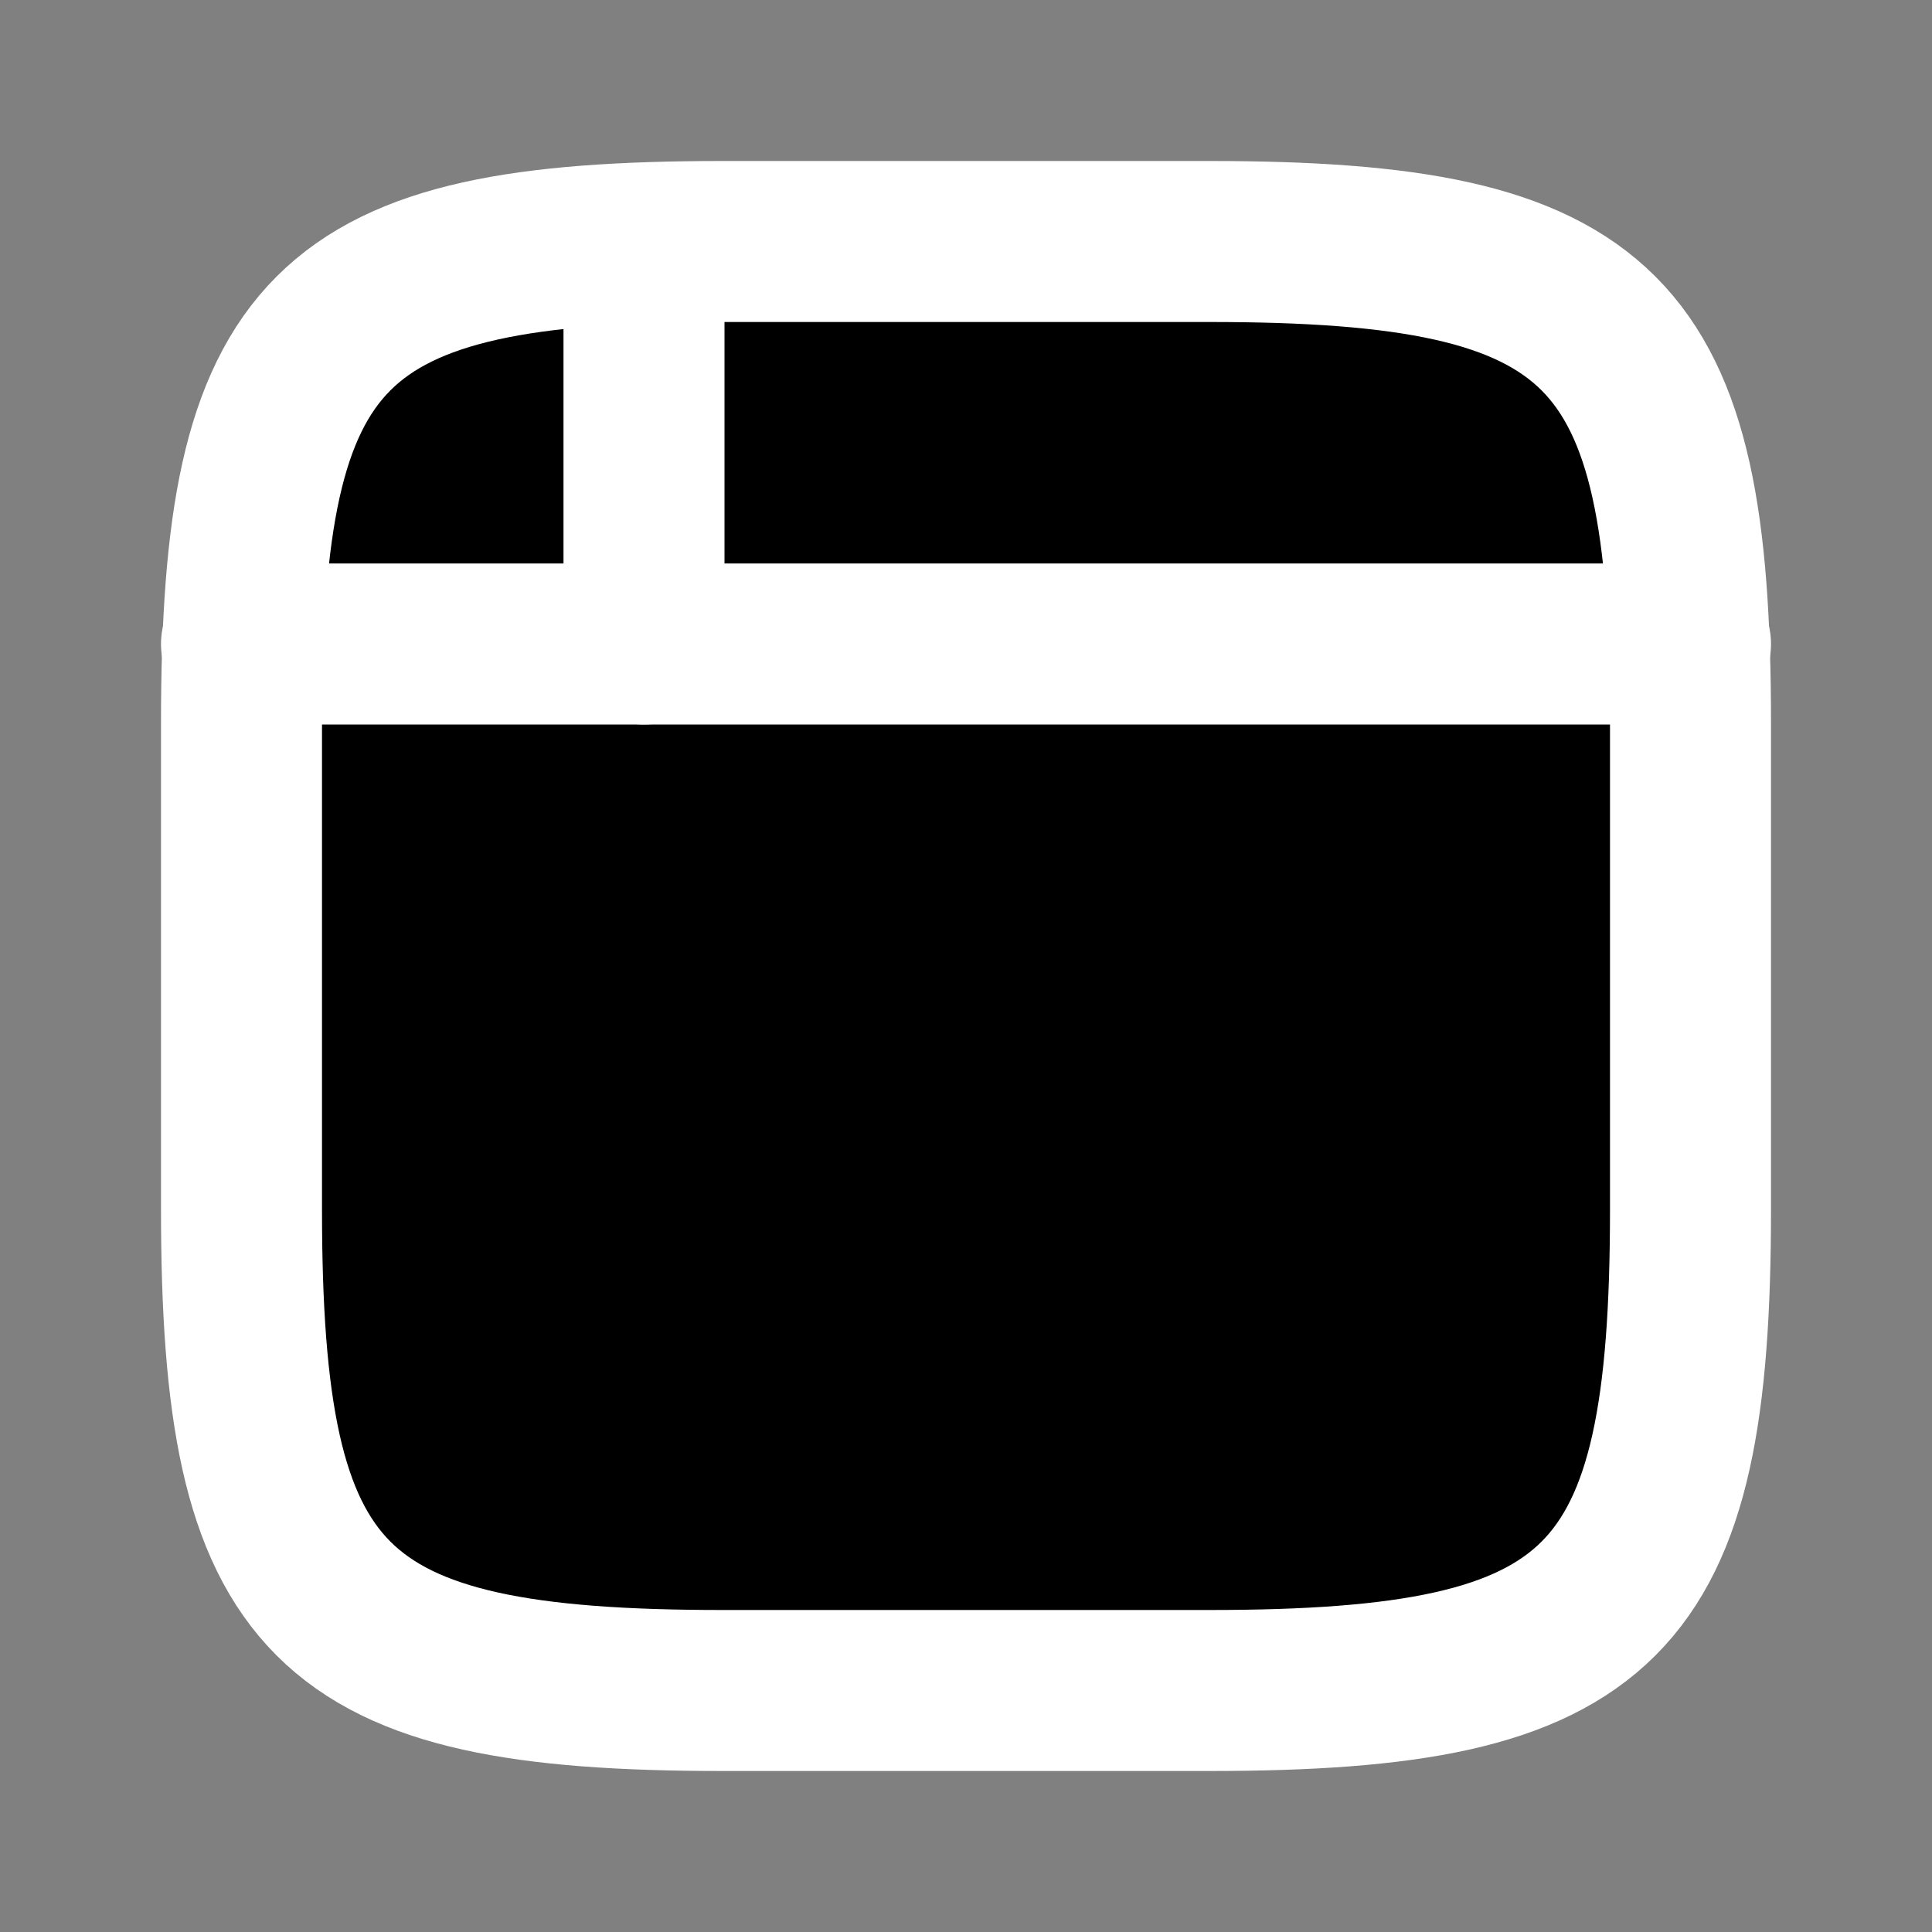 <svg xmlns="http://www.w3.org/2000/svg" width="24" height="24" viewBox="0 0 24 24" fill="none">
    <rect x="0" y="0" width="24" height="24" fill="#808080" stroke="none"/>
    <path d="M3 8.976C3 4.055 4.055 3 8.976 3H15.024C19.945 3 21 4.055 21 8.976V15.024C21 19.945 19.945 21 15.024 21H8.976C4.055 21 3 19.945 3 15.024V8.976Z" stroke="#ffffff" stroke-width="2" fill="#000000"/>
    <path d="M21 8L3 8" stroke="#ffffff" stroke-width="2" stroke-linecap="round" stroke-linejoin="round" fill="#000000"/>
    <path d="M8 8L8 4" stroke="#ffffff" stroke-width="2" stroke-linecap="round" stroke-linejoin="round" fill="#000000"/>
</svg>